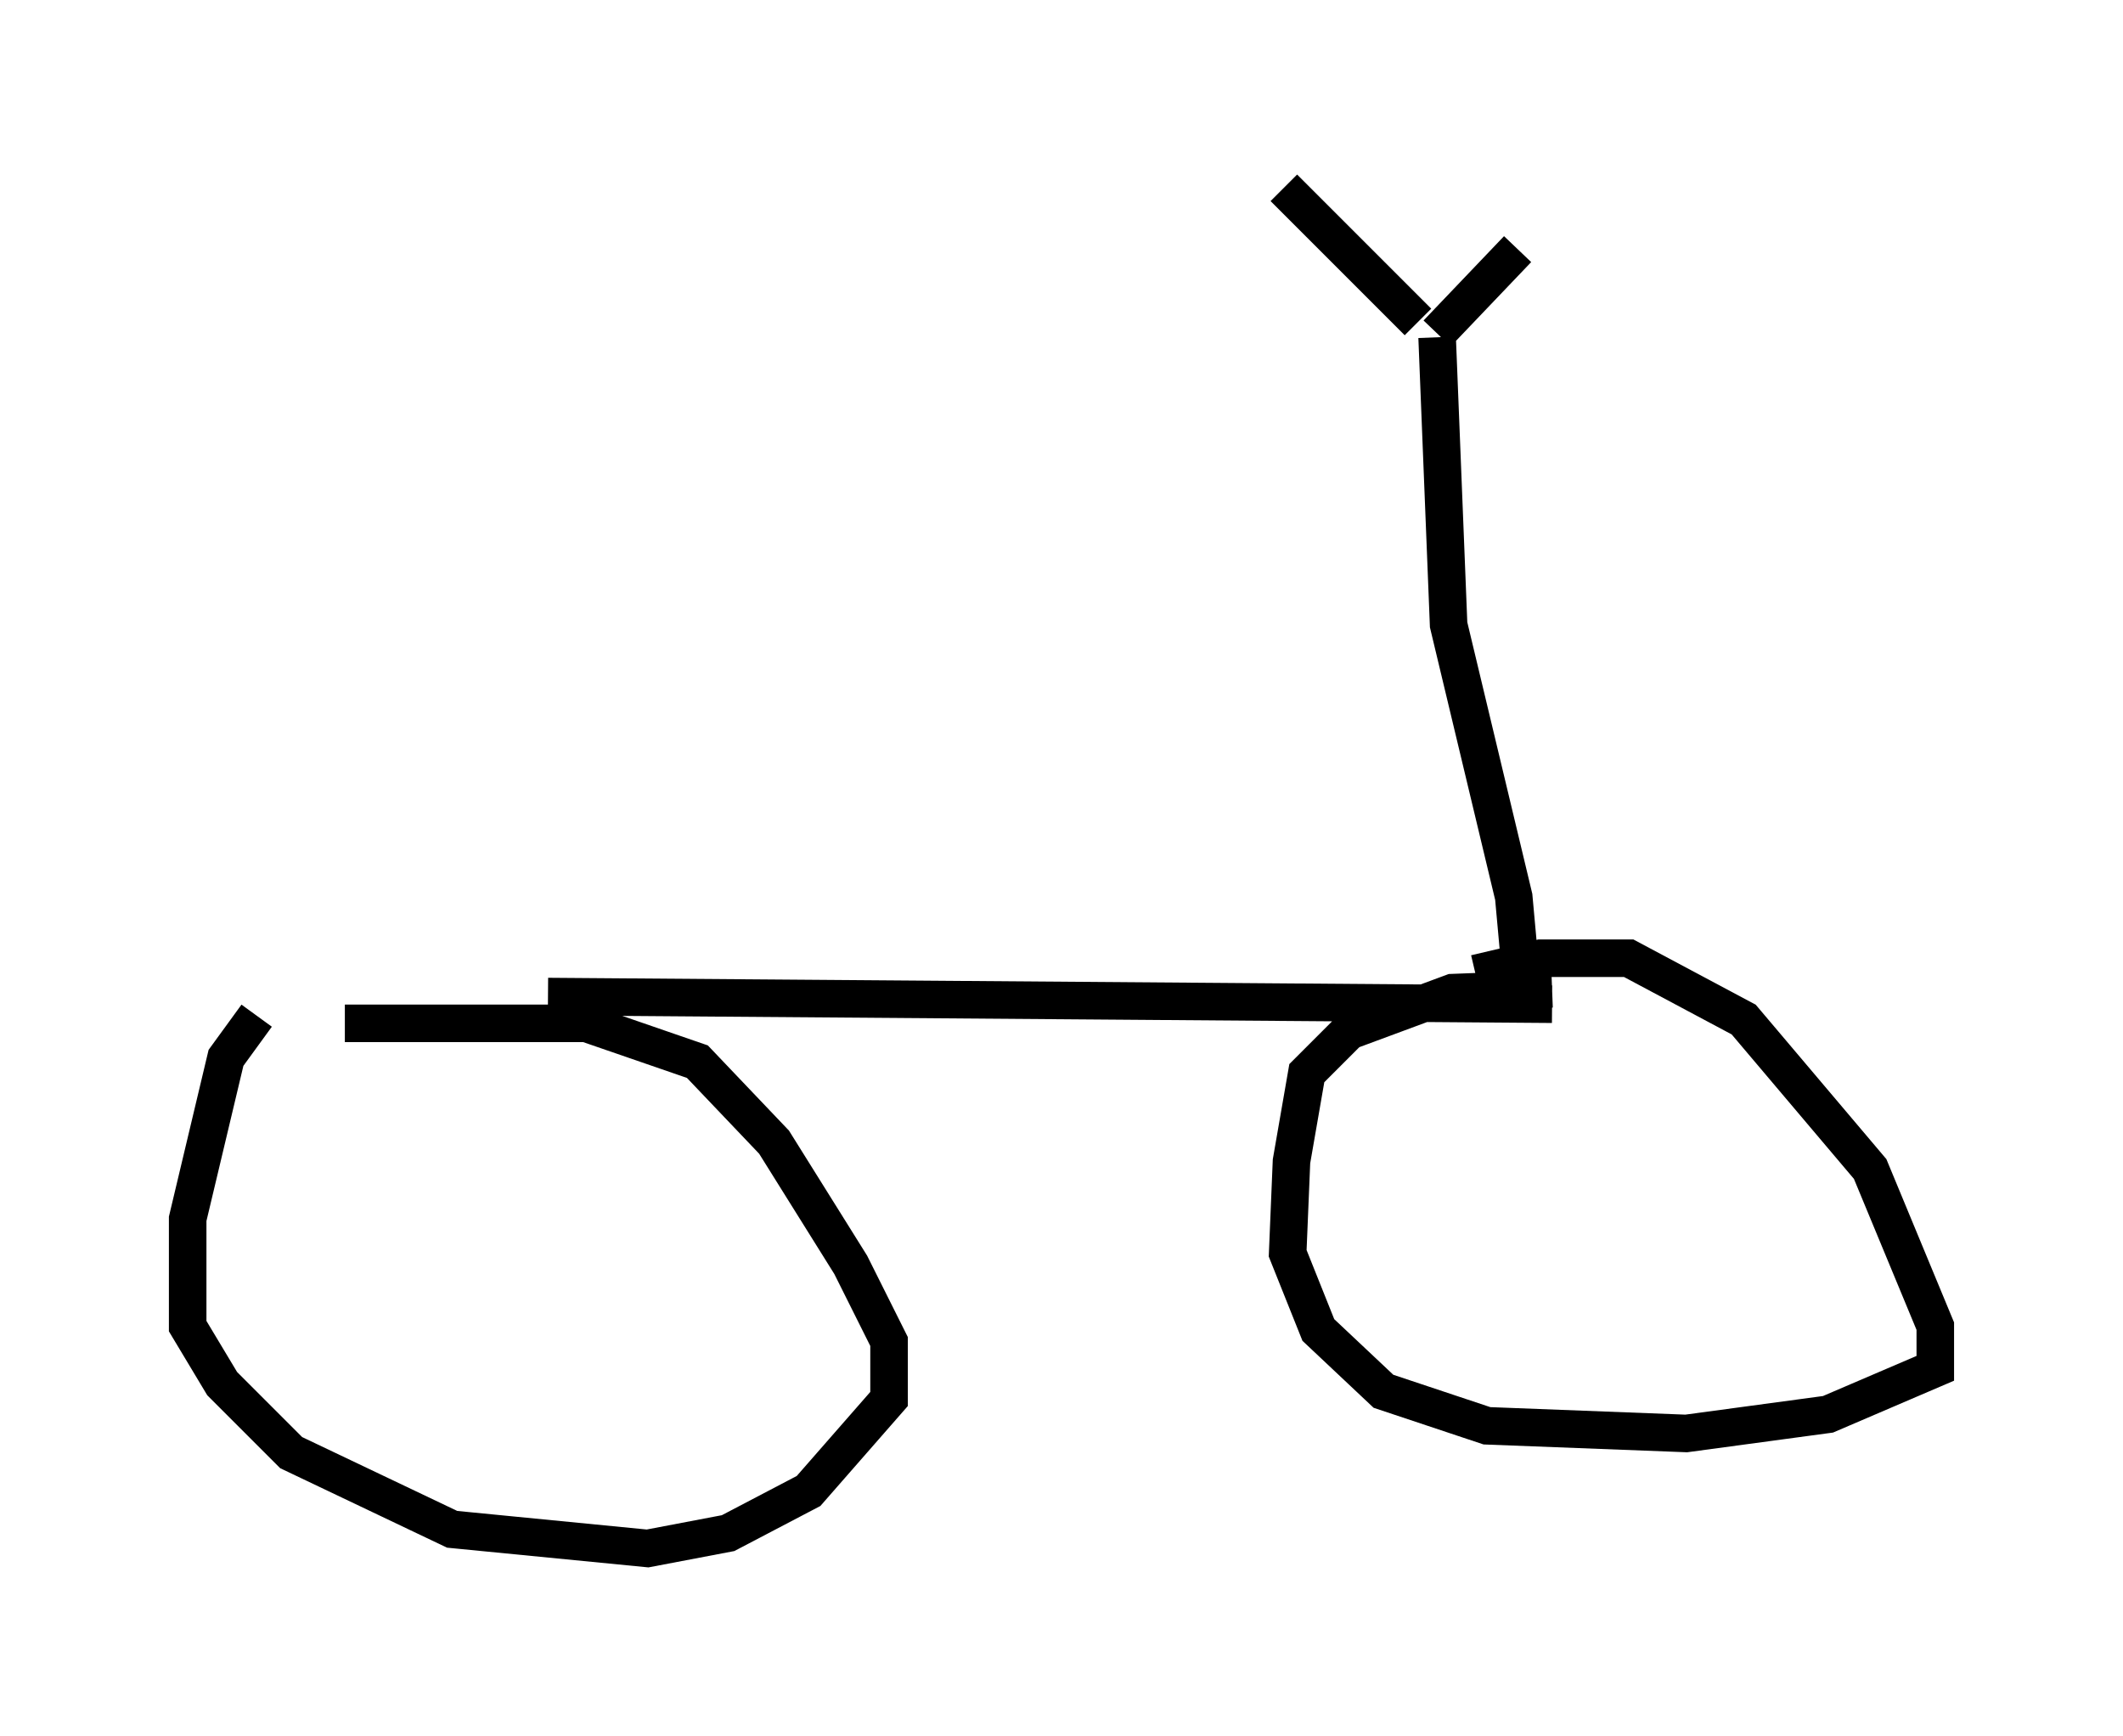 <?xml version="1.0" encoding="utf-8" ?>
<svg baseProfile="full" height="46.24" version="1.1" width="56.551" xmlns="http://www.w3.org/2000/svg" xmlns:ev="http://www.w3.org/2001/xml-events" xmlns:xlink="http://www.w3.org/1999/xlink"><defs /><rect fill="white" height="46.24" width="56.551" x="0" y="0" /><path d="M7.96, 26.438 m-1.123, 0.613 l-0.817, 1.123 -1.021, 4.288 l0.0, 2.858 0.919, 1.531 l1.838, 1.838 4.288, 2.042 l5.206, 0.51 2.144, -0.408 l2.144, -1.123 2.144, -2.45 l0.0, -1.531 -1.021, -2.042 l-2.042, -3.267 -2.042, -2.144 l-2.96, -1.021 -6.431, 0.0 m32.157, -0.919 l-2.654, 0.102 -2.756, 1.021 l-1.123, 1.123 -0.408, 2.348 l-0.102, 2.45 0.817, 2.042 l1.735, 1.633 2.756, 0.919 l5.308, 0.204 3.777, -0.51 l2.858, -1.225 0.0, -1.123 l-1.735, -4.185 -3.369, -3.981 l-3.063, -1.633 -2.348, 0.0 l-1.735, 0.408 m-24.704, 0.613 l26.746, 0.204 m-0.817, -0.613 l-0.204, -2.246 -1.735, -7.248 l-0.306, -7.656 m0.0, -0.102 l2.144, -2.246 m-2.654, 1.94 l-3.573, -3.573 " fill="none" stroke="black" stroke-width="1" /></svg>